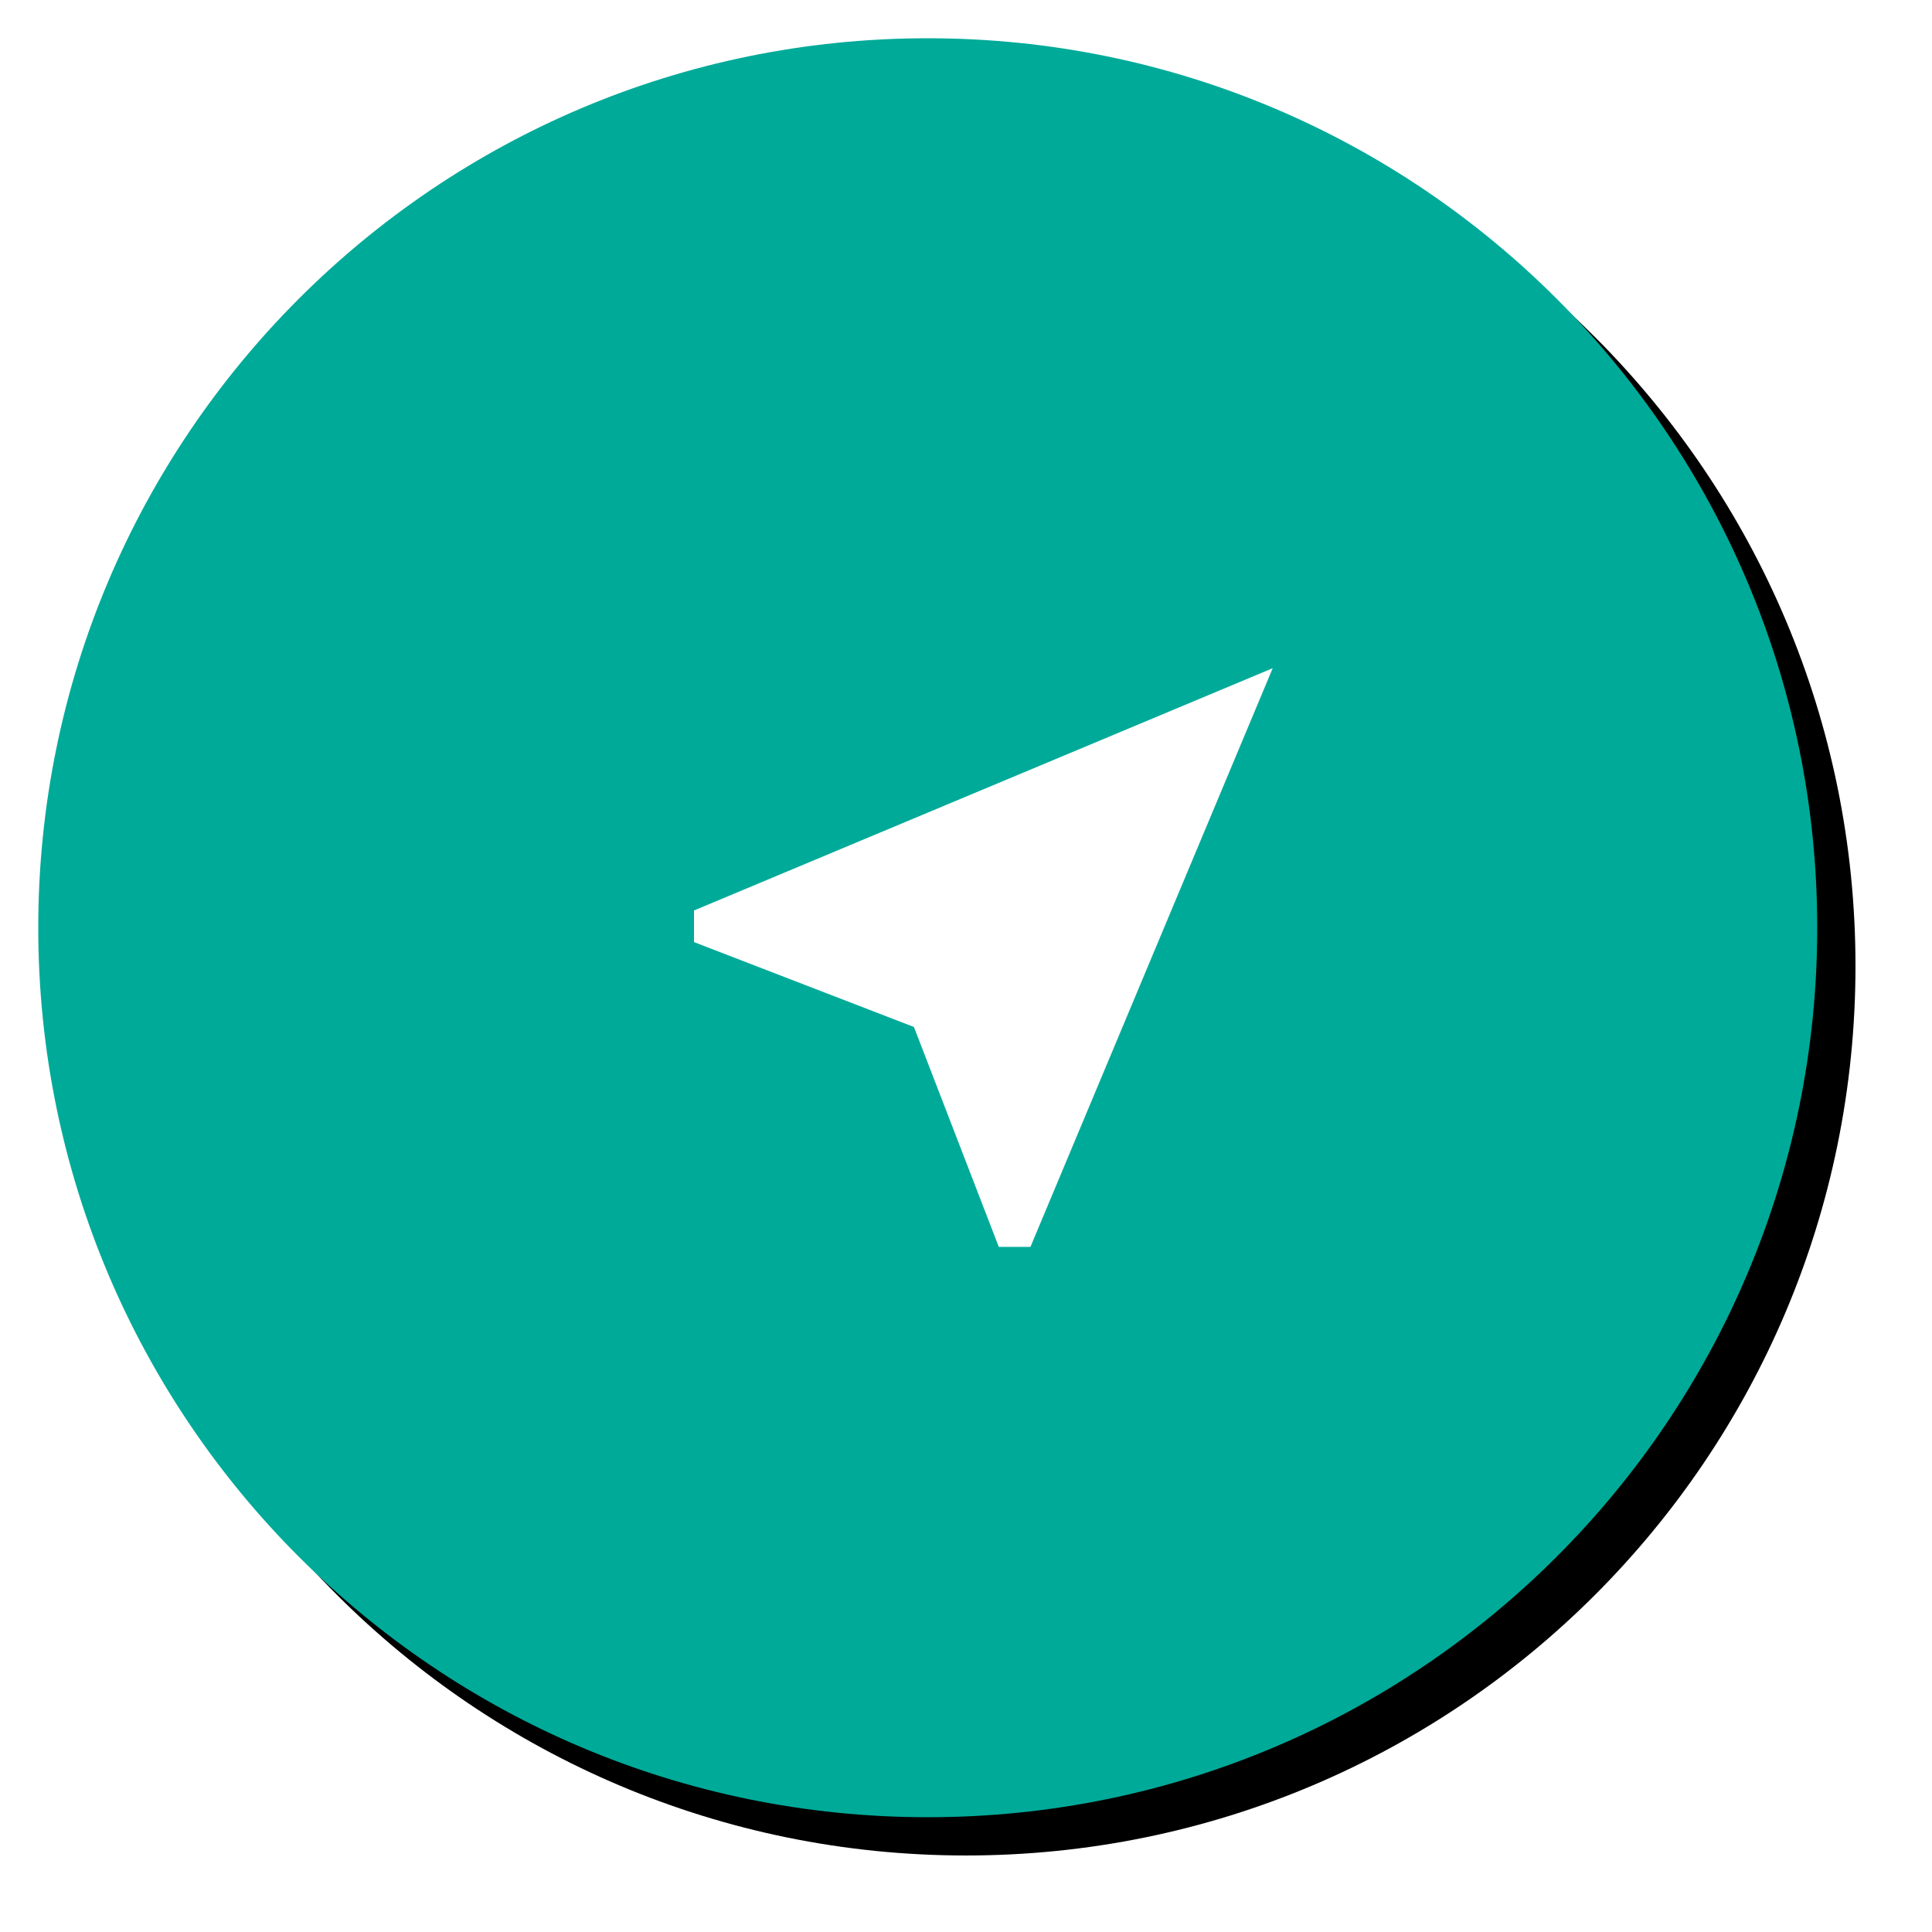 <svg width="101px" height="101px" viewBox="0 0 101 101" version="1.1" xmlns="http://www.w3.org/2000/svg" xmlns:xlink="http://www.w3.org/1999/xlink">
    <!-- Generator: Sketch 44 (41411) - http://www.bohemiancoding.com/sketch -->
    <desc>Created with Sketch.</desc>
    <defs>
        <path d="M46.5,93 C72.181,93 93,72.181 93,46.5 C93,20.819 72.181,0 46.5,0 C20.819,0 0,20.819 0,46.5 C0,72.181 20.819,93 46.5,93 Z" id="path-1"></path>
        <filter x="-5.4%" y="-5.4%" width="115.1%" height="115.1%" filterUnits="objectBoundingBox" id="filter-2">
            <feOffset dx="2" dy="2" in="SourceAlpha" result="shadowOffsetOuter1"></feOffset>
            <feGaussianBlur stdDeviation="2" in="shadowOffsetOuter1" result="shadowBlurOuter1"></feGaussianBlur>
            <feColorMatrix values="0 0 0 0 0   0 0 0 0 0   0 0 0 0 0  0 0 0 0.5 0" type="matrix" in="shadowBlurOuter1"></feColorMatrix>
        </filter>
    </defs>
    <g id="Page-1" stroke="none" stroke-width="1" fill="none" fill-rule="evenodd">
        <g id="Initial-view-Omnibox" transform="translate(-136, -287)">
            <g id="geolocation" transform="translate(138, 289)">
                <g id="Oval-1">
                    <use fill="black" fill-opacity="1" filter="url(#filter-2)" xlink:href="#path-1"></use>
                    <use fill="#00AA99" fill-rule="evenodd" xlink:href="#path-1"></use>
                </g>
                <polygon id="near_me---material" fill="#FFFFFF" points="64.535 32.931 51.869 63.185 50.215 63.185 45.778 51.688 34.281 47.251 34.281 45.597"></polygon>
            </g>
        </g>
    </g>
</svg>
